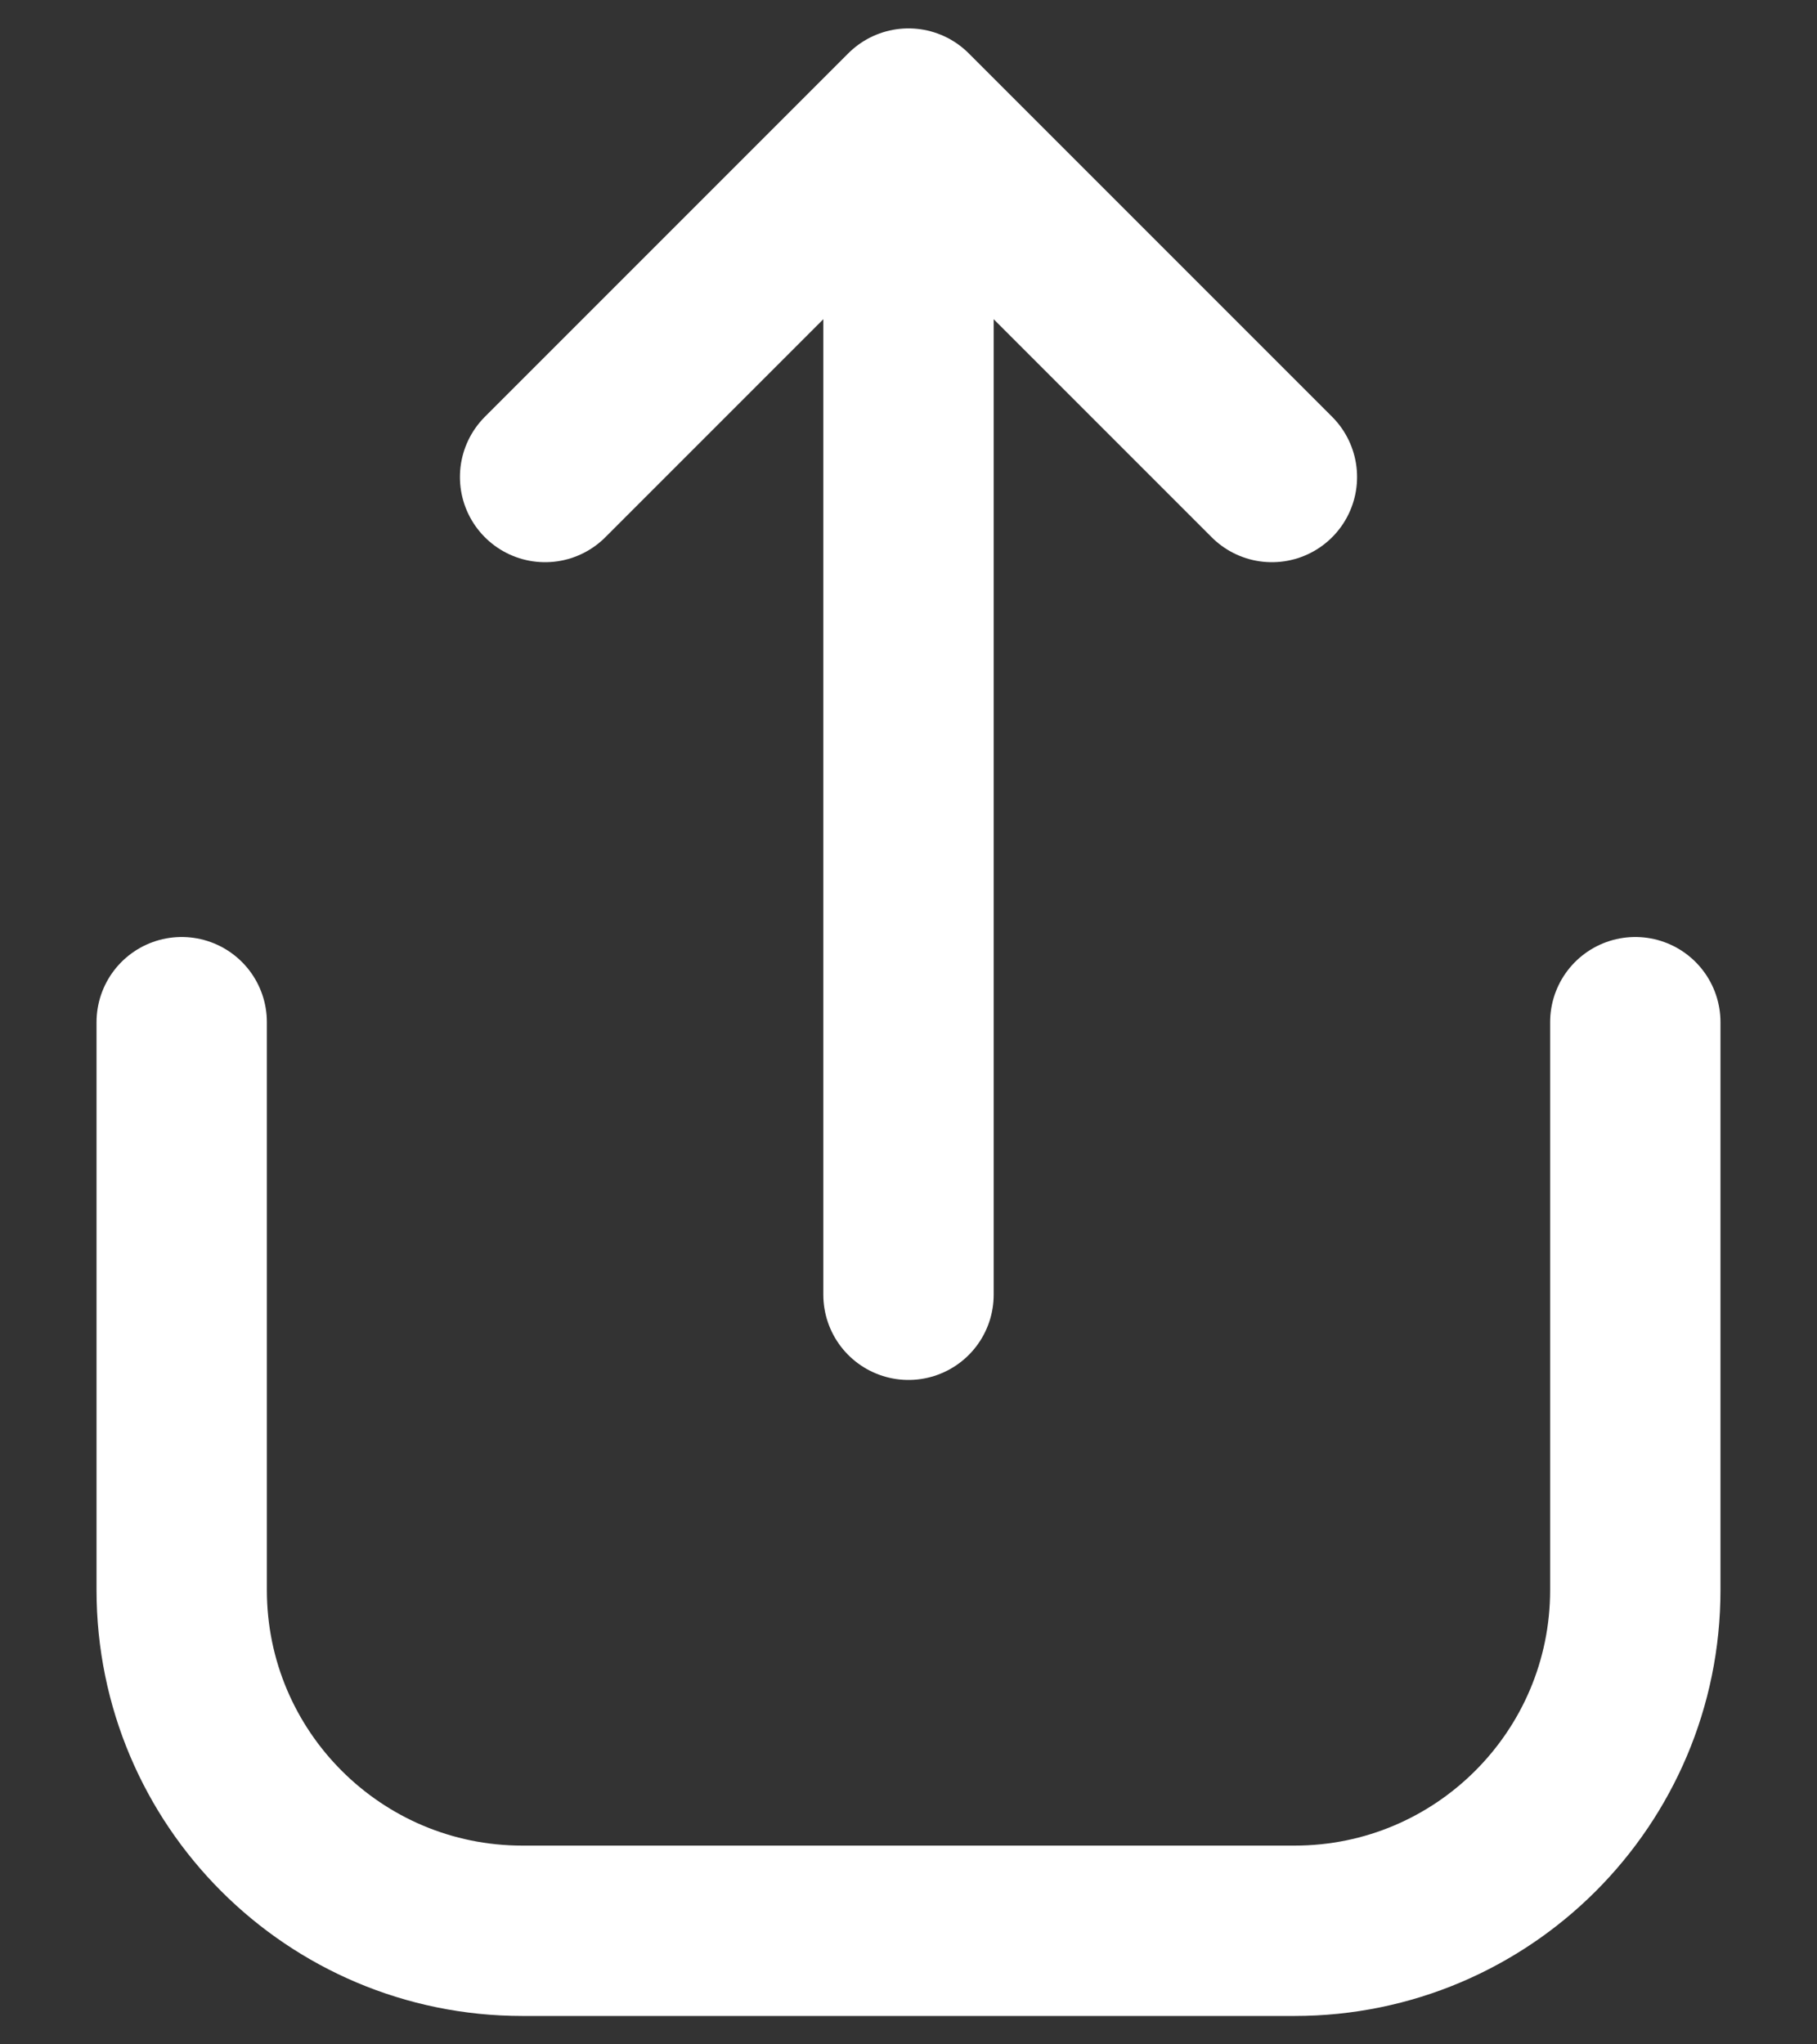 <svg width="16" height="18" viewBox="0 0 16 18" fill="none" xmlns="http://www.w3.org/2000/svg">
<rect x="0" y="0" width="16" height="18" fill="#333333" stroke="none"/>
<path d="M1.6 9L1.6 14C1.6 15.657 2.943 17 4.6 17H11.4C13.056 17 14.4 15.657 14.4 14V9M11.2 4.2L8 1M8 1L4.8 4.2M8 1V11.4" stroke="white" stroke-width="1.5" stroke-linecap="round" stroke-linejoin="round"/>
</svg>
